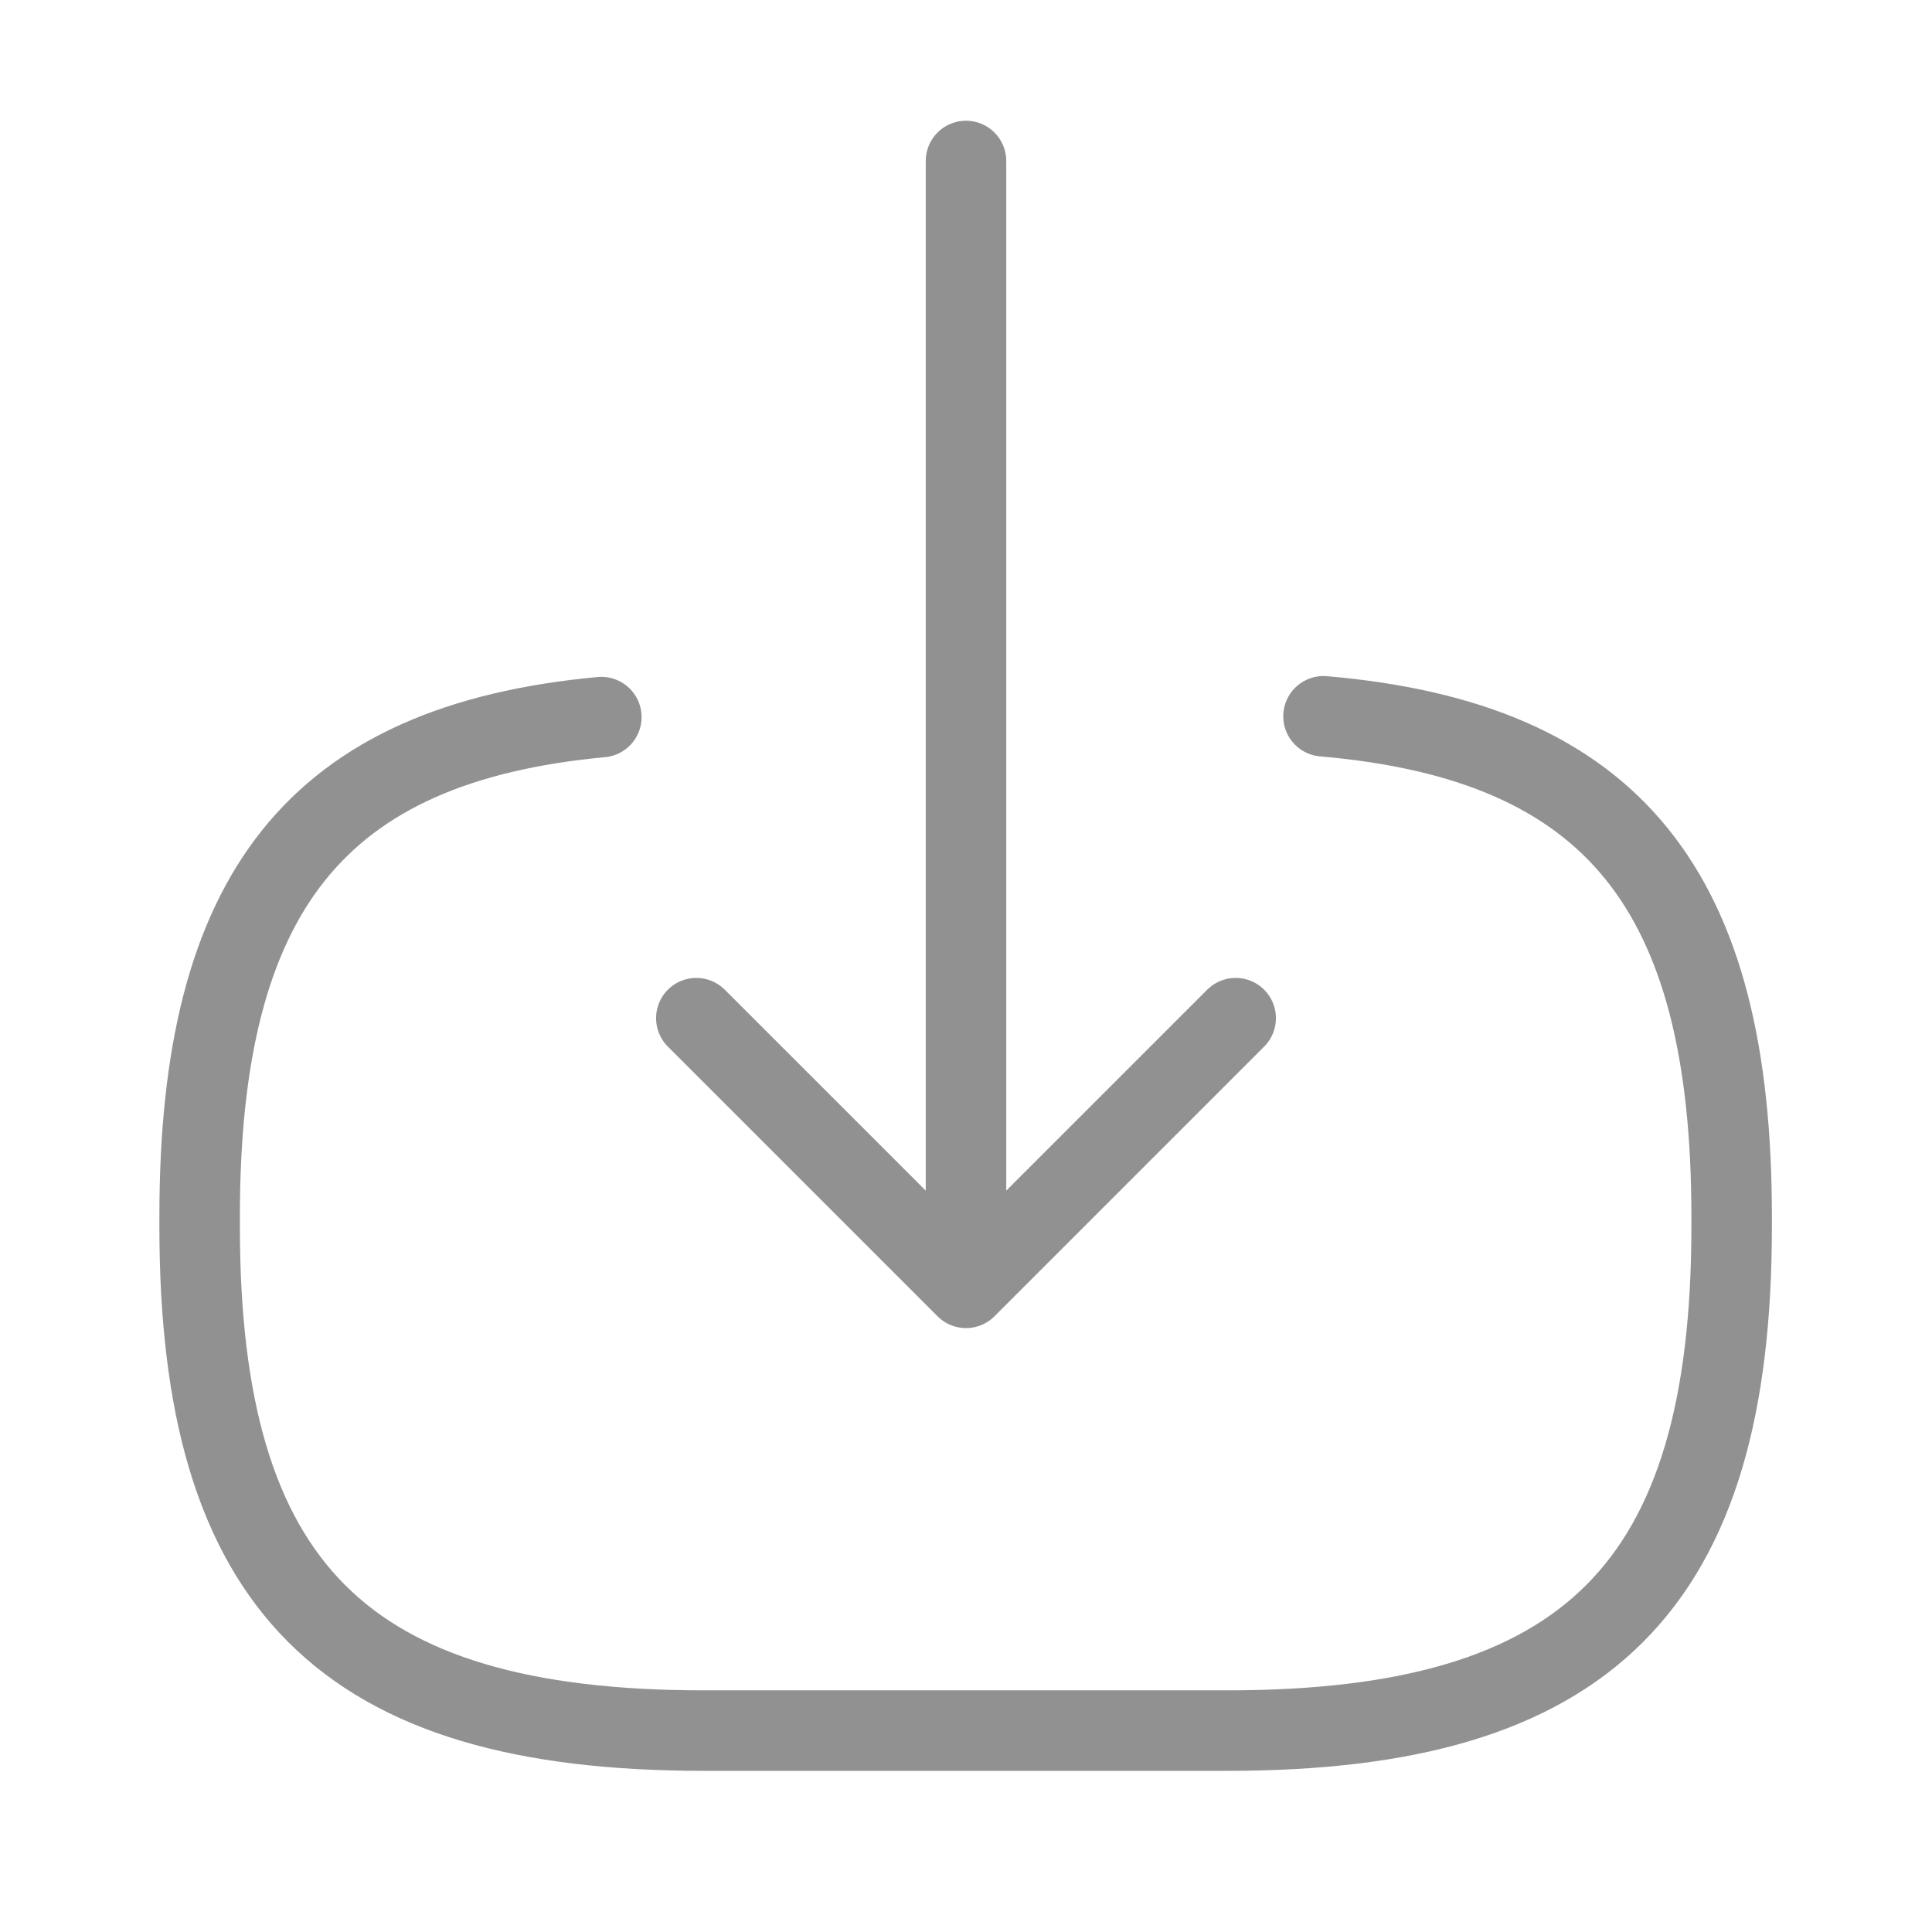 <svg width="24" height="24" viewBox="0 0 24 24" fill="none" xmlns="http://www.w3.org/2000/svg">
<path d="M16.441 8.898C20.041 9.208 21.511 11.058 21.511 15.108V15.238C21.511 19.708 19.721 21.498 15.251 21.498H8.74C4.27 21.498 2.48 19.708 2.48 15.238V15.108C2.48 11.088 3.93 9.238 7.47 8.908" stroke="#919191" stroke-linecap="round" stroke-linejoin="round"/>
<path d="M12 2V14.88" stroke="#919191" stroke-linecap="round" stroke-linejoin="round"/>
<path d="M15.35 12.648L12 15.998L8.65 12.648" stroke="#919191" stroke-linecap="round" stroke-linejoin="round"/>
</svg>
